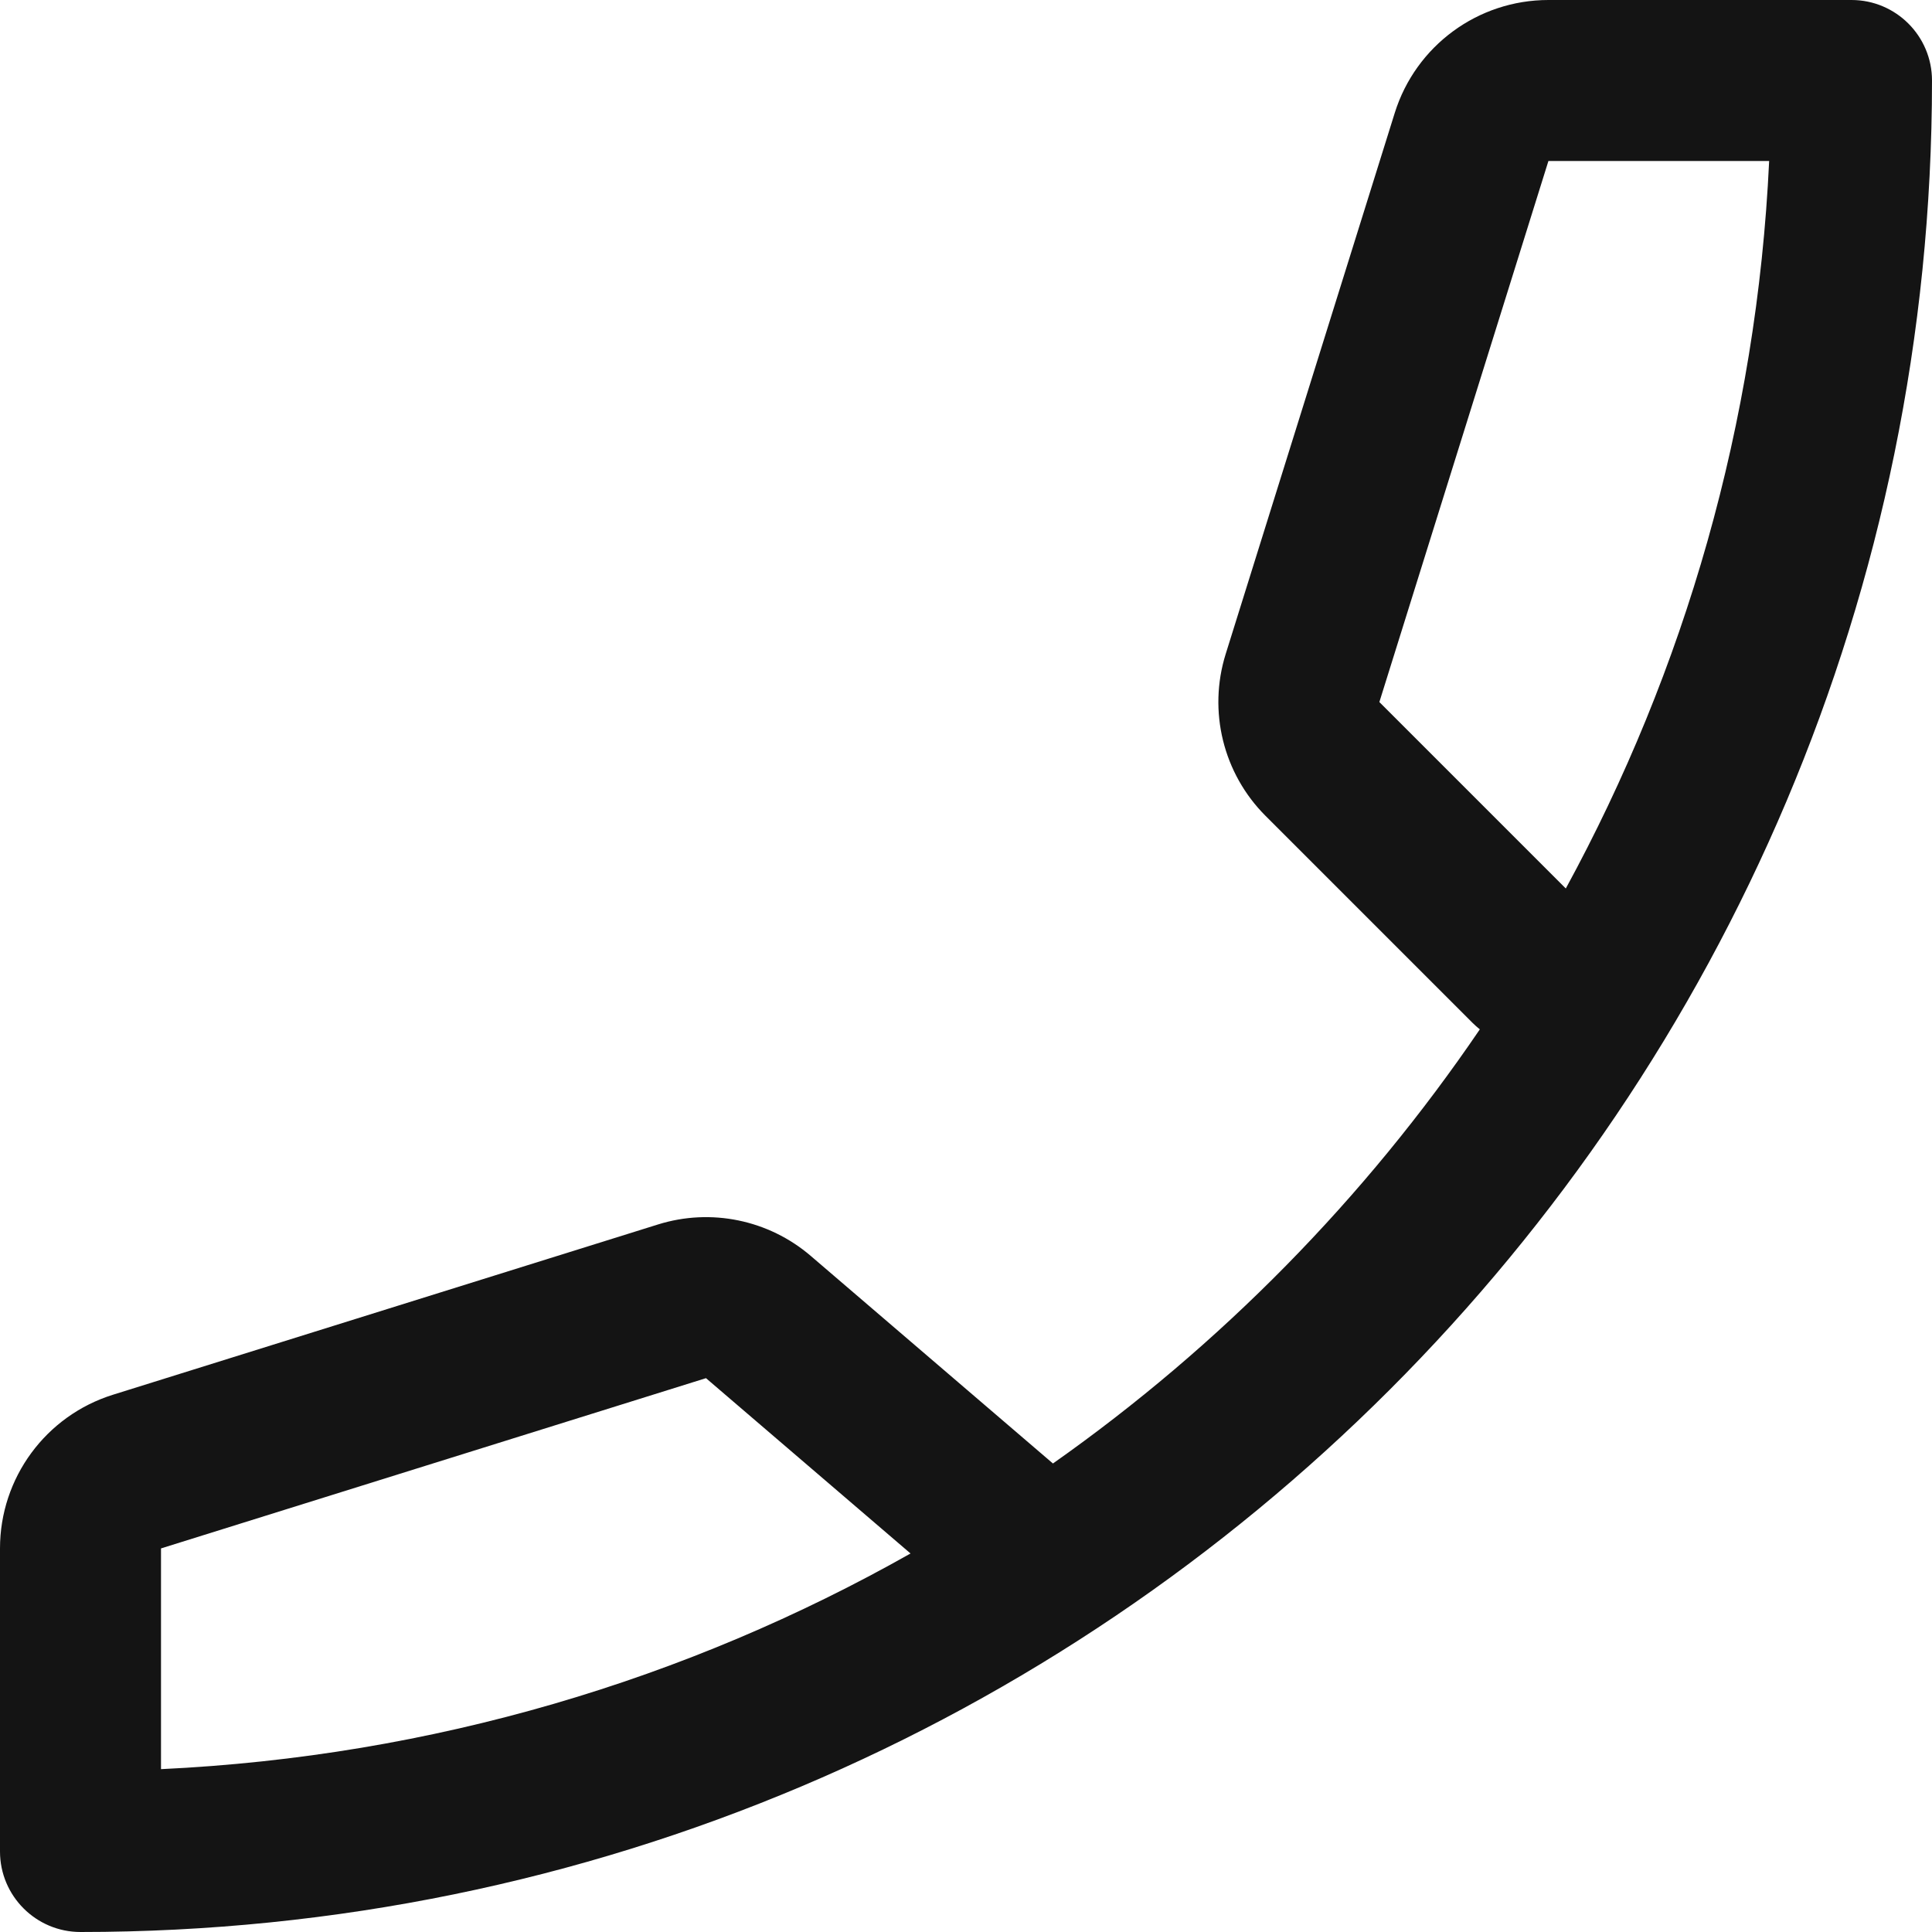 <?xml version="1.0" encoding="UTF-8"?>
<svg width="24px" height="24px" viewBox="0 0 24 24" version="1.1" xmlns="http://www.w3.org/2000/svg" xmlns:xlink="http://www.w3.org/1999/xlink">
    <!-- Generator: Sketch 48.1 (47250) - http://www.bohemiancoding.com/sketch -->
    <title>Icon / call / bold / rounded</title>
    <desc>Created with Sketch.</desc>
    <defs></defs>
    <g id="Symbols" stroke="none" stroke-width="1" fill="none" fill-rule="evenodd">
        <g id="Icon-/-call-/-bold-/-rounded">
            <g id="Grid"></g>
            <path d="M13.08,18.18 C15.156,16.718 16.955,14.888 18.383,12.787 C18.352,12.762 18.322,12.736 18.293,12.707 L15.721,10.135 C15.195,9.609 15.004,8.834 15.226,8.124 L17.326,1.403 C17.587,0.568 18.36,6.66133815e-16 19.235,6.66133815e-16 L23,0 C23.552,0 24,0.448 24,1 C24,13.703 13.703,24 1,24 C0.448,24 1.11022302e-16,23.552 0,23 L-4.4408921e-16,19.235 C-4.4408921e-16,18.36 0.568,17.587 1.403,17.326 L8.173,15.211 C8.831,15.005 9.548,15.153 10.071,15.601 L13.08,18.18 Z M21.977,2 L19.235,2 L17.135,8.721 L19.451,11.037 C20.926,8.33 21.824,5.262 21.977,2 Z M8.77,17.12 L2,19.235 L2,21.977 C5.373,21.818 8.538,20.865 11.311,19.298 L8.77,17.12 Z" id="Oval-9" fill="#141414" fill-rule="nonzero"></path>
        </g>
    </g>
</svg>